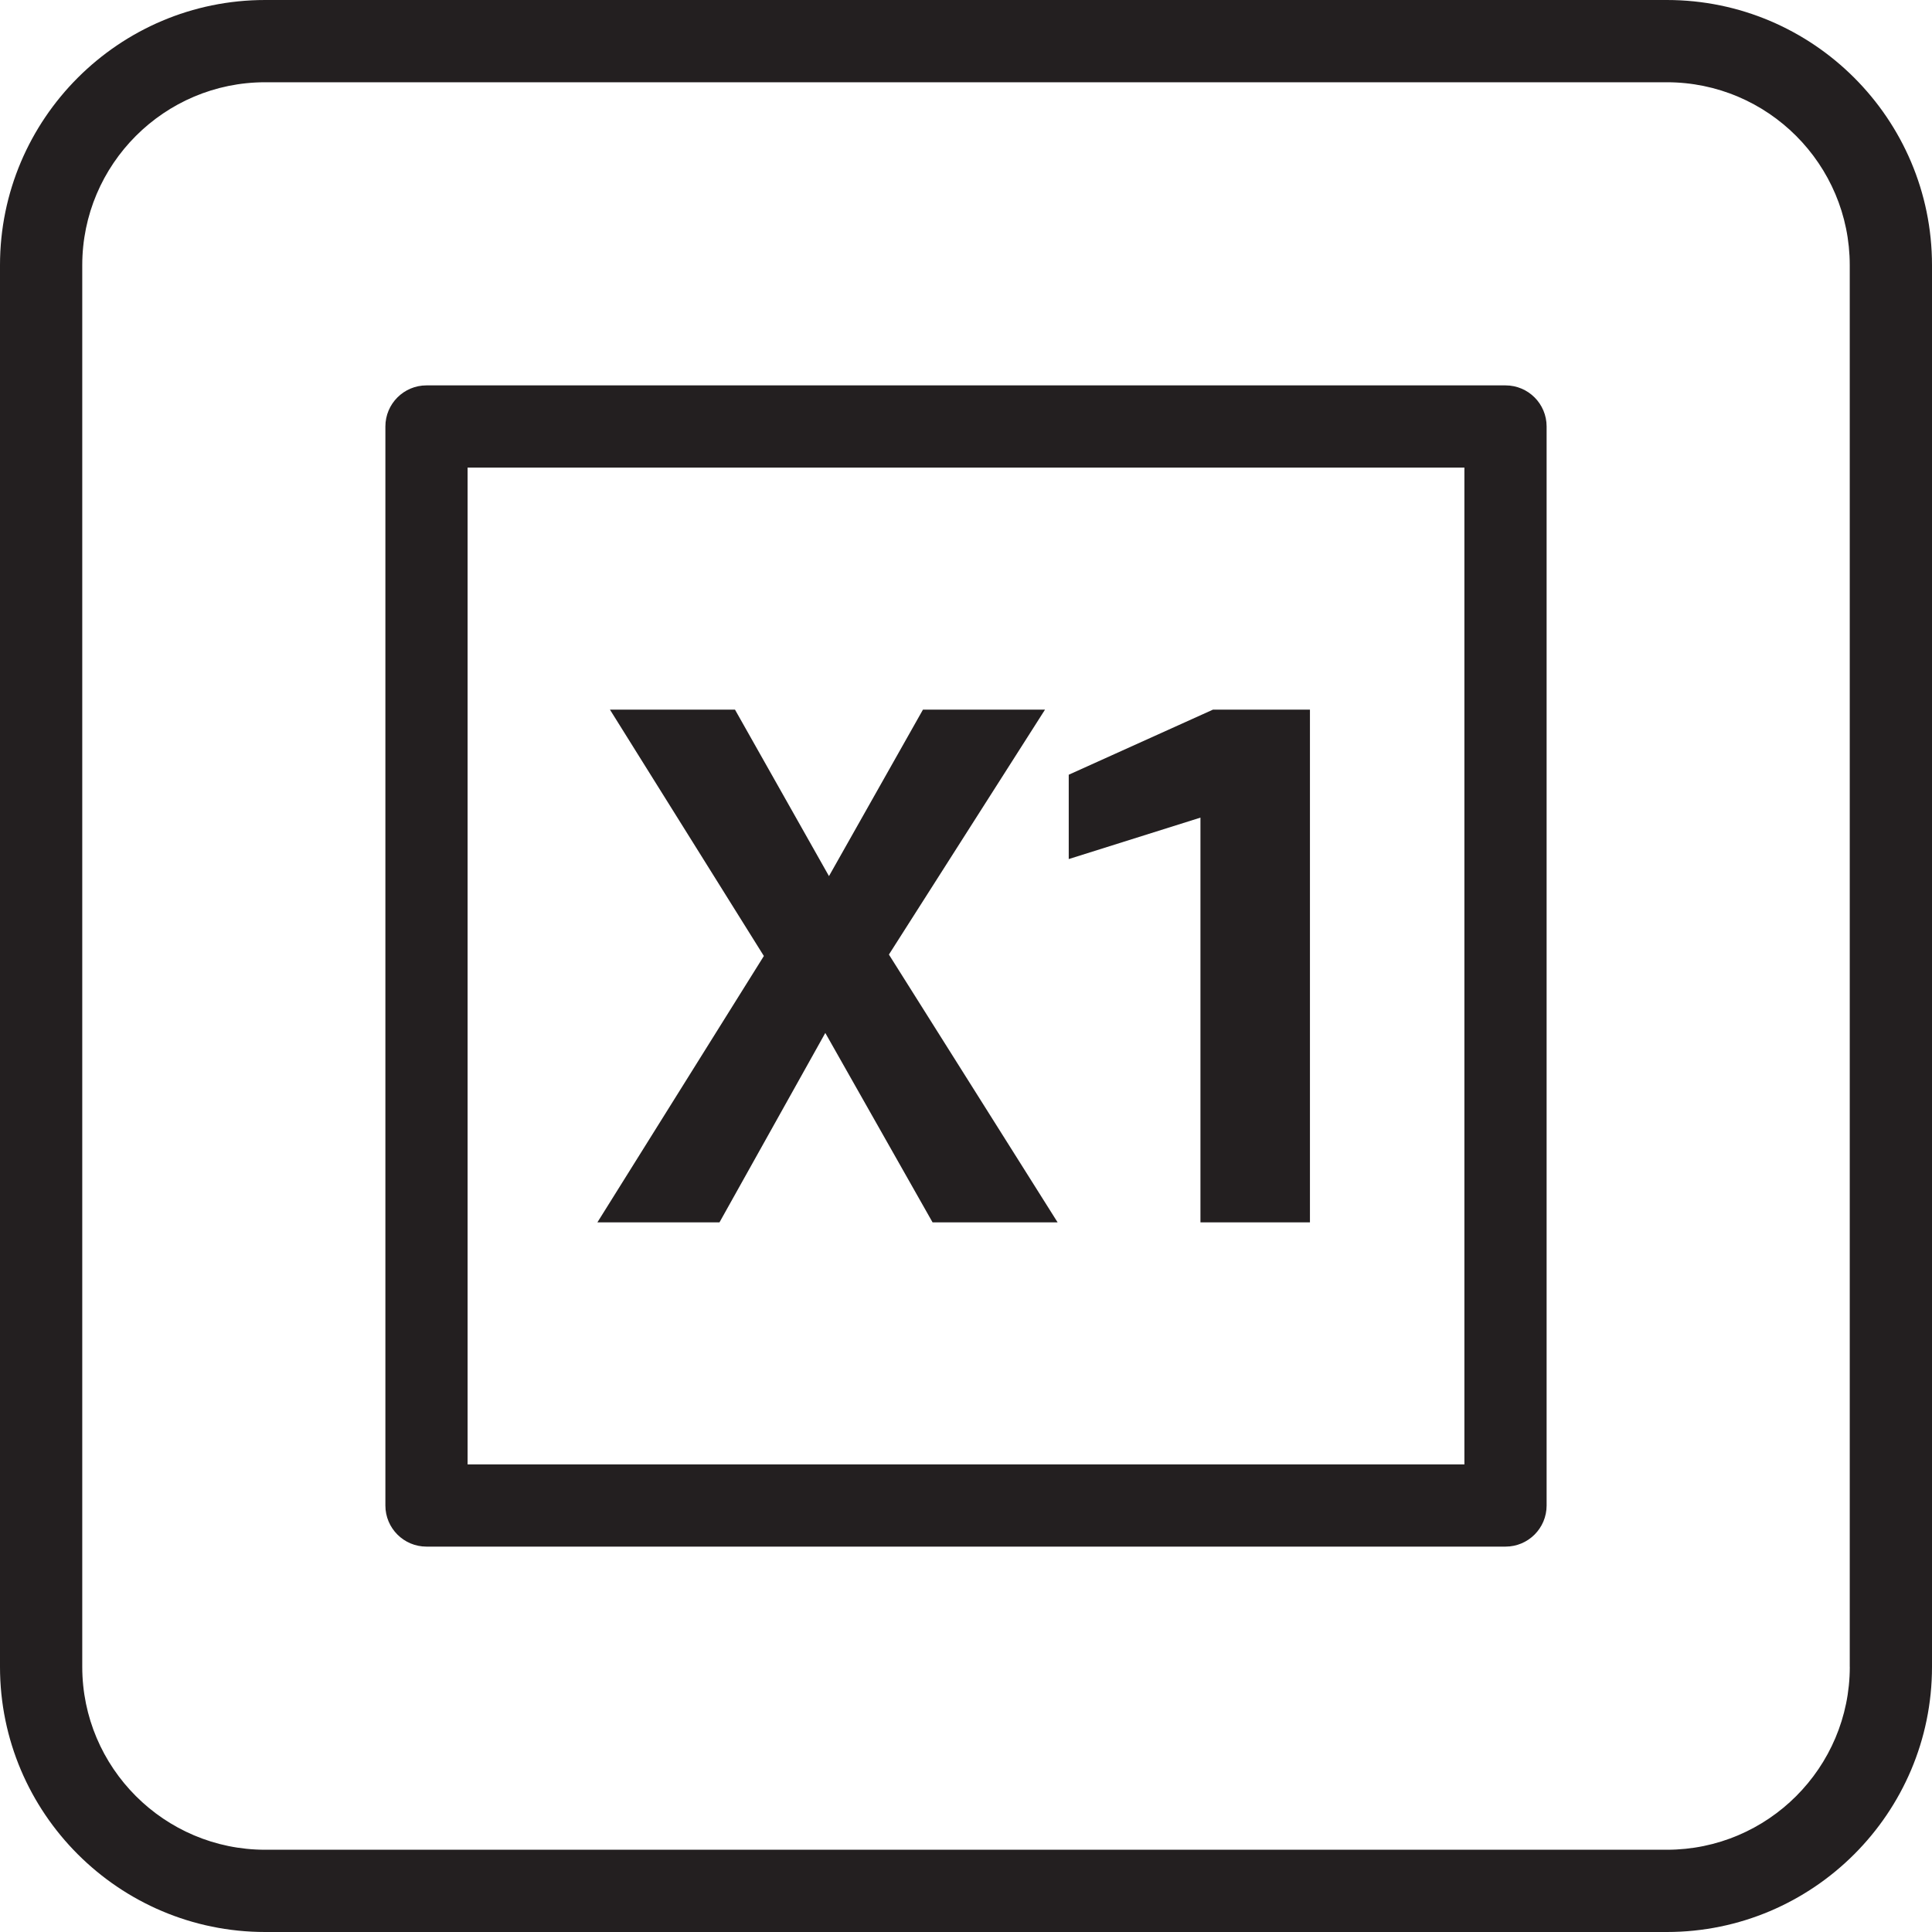 <?xml version="1.0" encoding="utf-8"?>
<!-- Generator: Adobe Illustrator 23.0.1, SVG Export Plug-In . SVG Version: 6.00 Build 0)  -->
<svg version="1.1" id="Layer_1" xmlns="http://www.w3.org/2000/svg" xmlns:xlink="http://www.w3.org/1999/xlink" x="0px" y="0px"
	 viewBox="0 0 40 40" style="enable-background:new 0 0 40 40;" xml:space="preserve">
<style type="text/css">
	.st0{fill:#231F20;}
</style>
<path class="st0" d="M34.51,0H5.49C2.463,0,0,2.463,0,5.49v29.02C0,37.537,2.463,40,5.49,40h29.02c3.027,0,5.49-2.463,5.49-5.49
	V5.49C40,2.463,37.537,0,34.51,0z M38.298,34.51c0,2.089-1.699,3.787-3.787,3.787H5.49c-2.088,0-3.787-1.699-3.787-3.787V5.49
	c0-2.088,1.699-3.787,3.787-3.787h29.02c2.089,0,3.787,1.699,3.787,3.787v29.02H38.298z M31.17,7.979H8.83
	c-0.47,0-0.851,0.381-0.851,0.851v22.34c0,0.47,0.381,0.851,0.851,0.851h22.34c0.47,0,0.851-0.381,0.851-0.851V8.83
	C32.021,8.36,31.641,7.979,31.17,7.979z M30.319,30.319H9.681V9.681h20.638V30.319z M14.896,25.308l2.191-3.922l2.221,3.922h2.589
	l-3.493-5.545l3.232-5.071h-2.527l-1.946,3.447l-1.946-3.447h-2.589l3.187,5.101l-3.447,5.515H14.896z M24.854,25.308h2.267V14.692
	h-2.007l-2.987,1.348v1.746l2.727-0.858V25.308z"/>
</svg>
